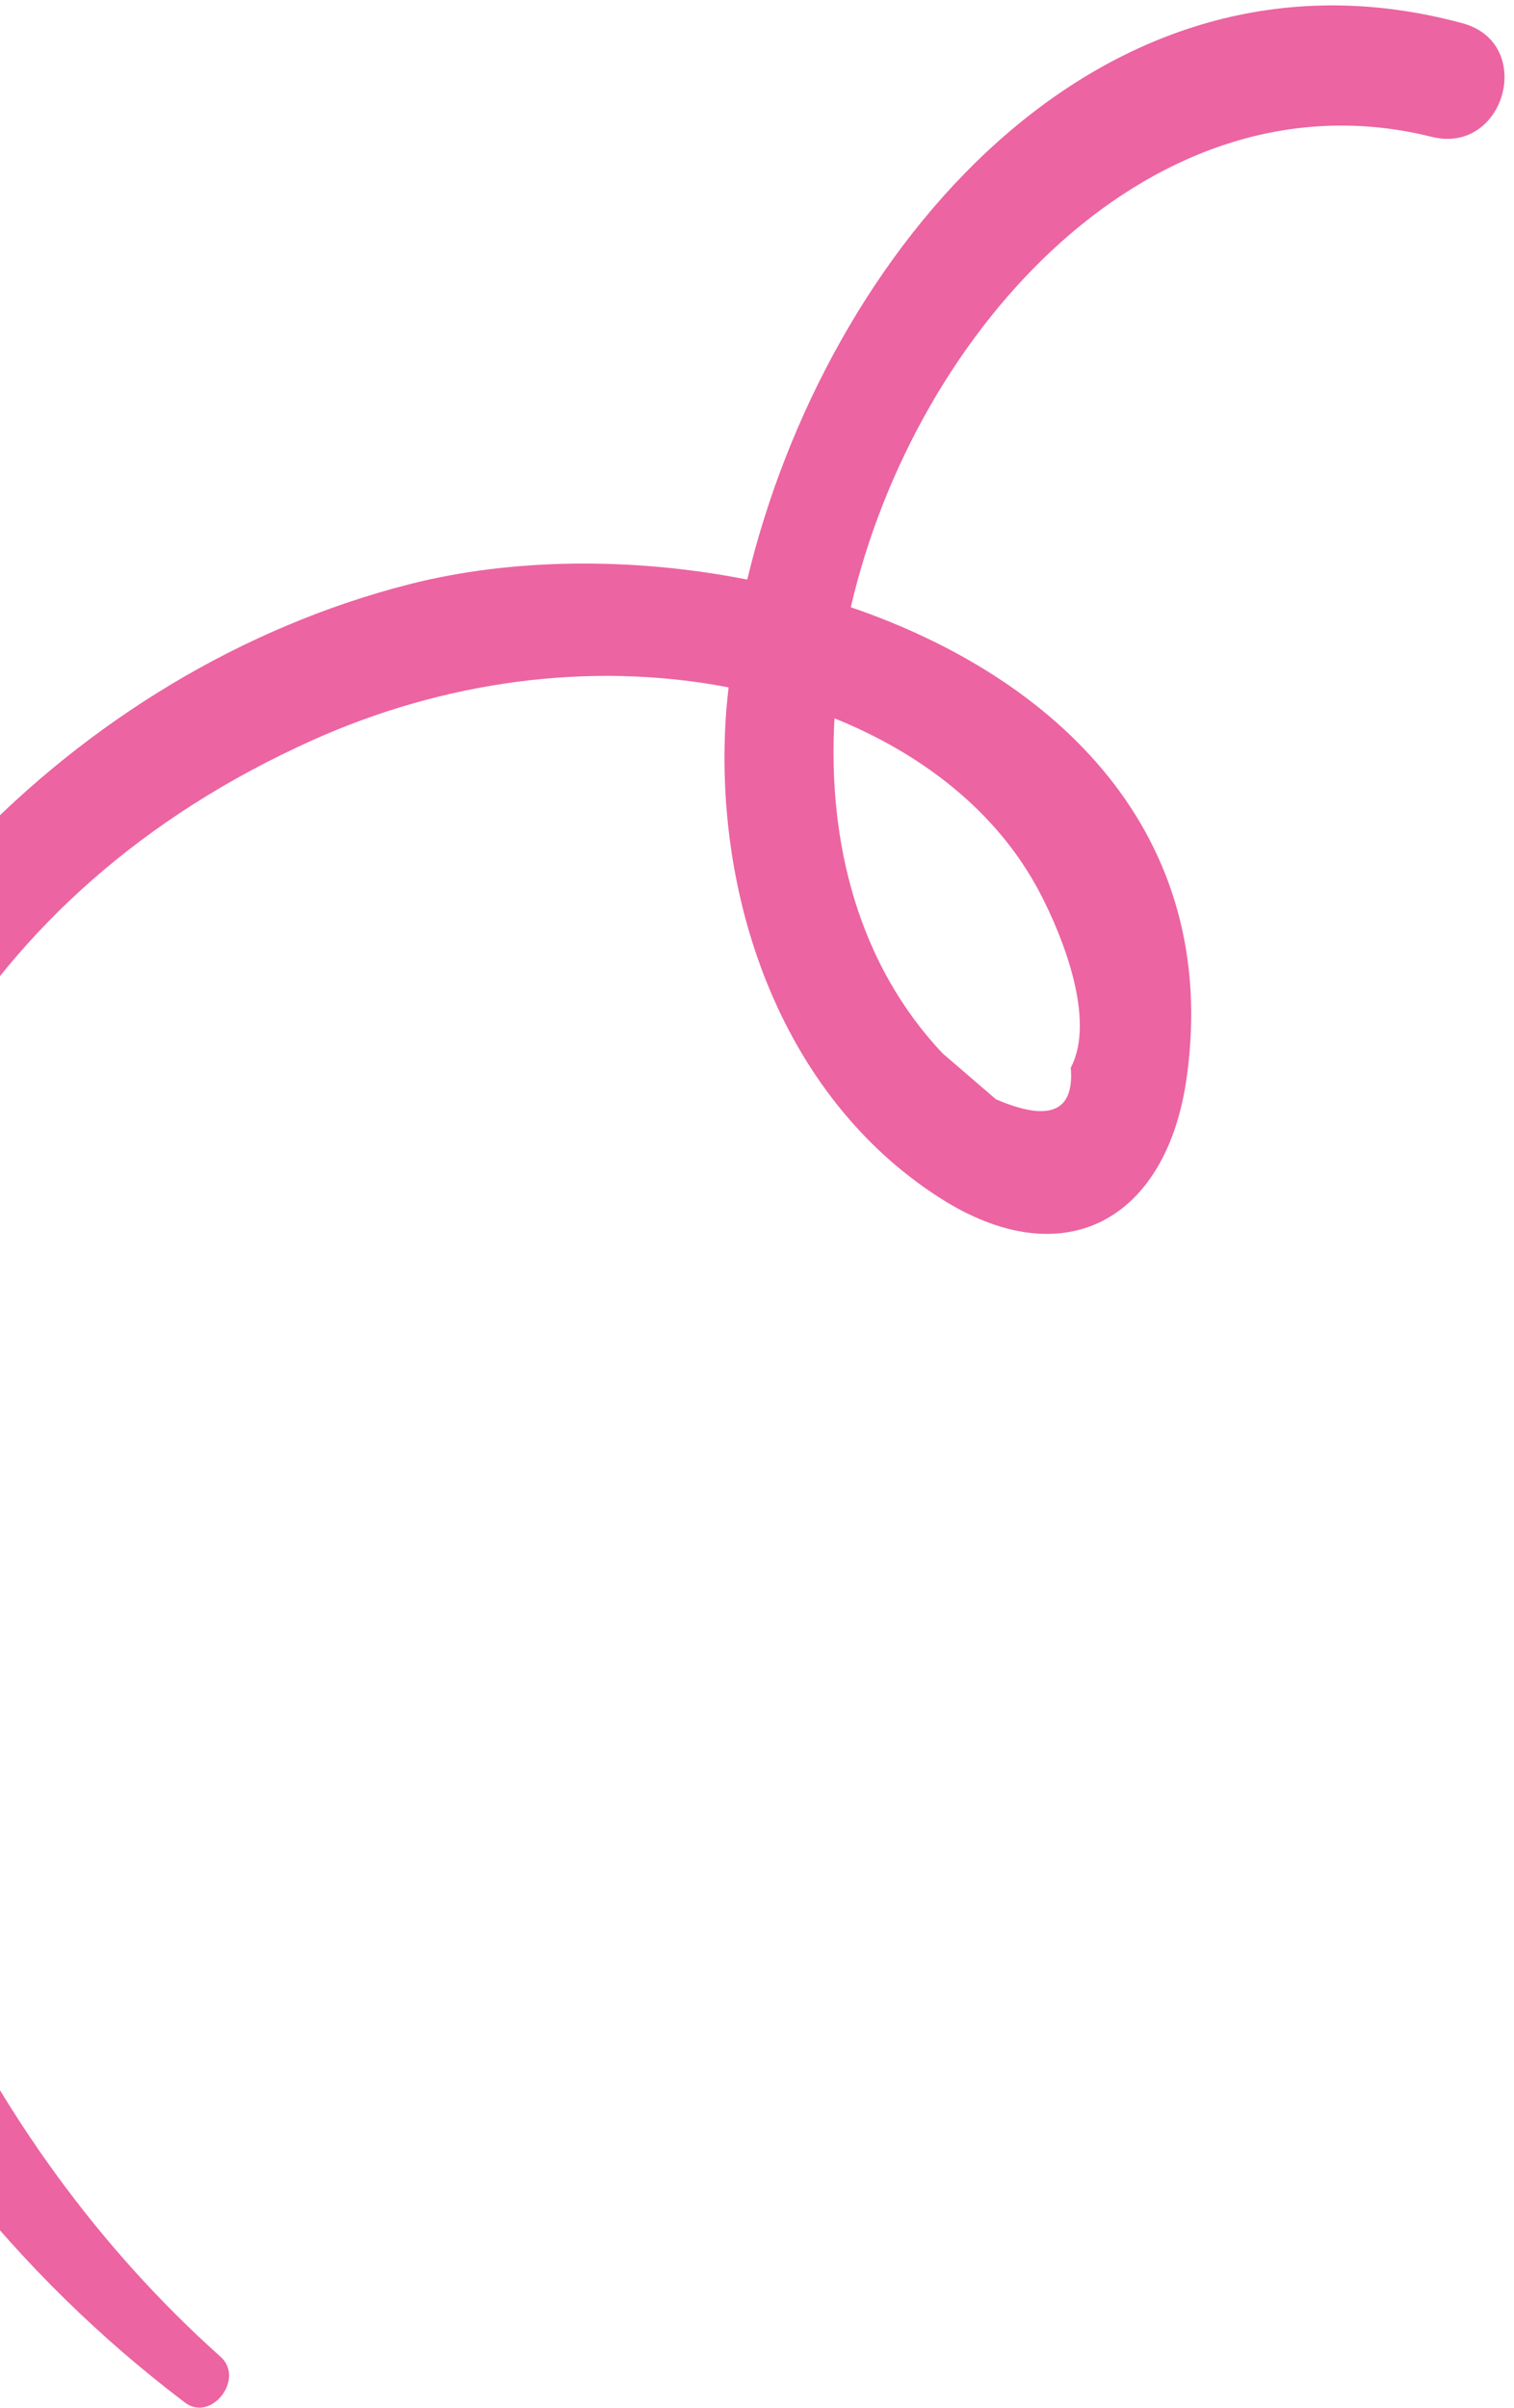 <svg width="156" height="248" viewBox="0 0 156 248" fill="none" xmlns="http://www.w3.org/2000/svg">
<path d="M107.161 91.967C109.464 96.373 112.951 104.972 110.33 109.952C110.704 114.493 108.132 115.575 102.615 113.203C100.778 111.623 98.94 110.041 97.105 108.46C88.515 99.34 85.247 86.881 85.987 73.975C94.785 77.522 102.705 83.436 107.161 91.967ZM42.217 60.155C7.748 68.939 -20.929 98.753 -27.936 133.661C-36.684 177.254 -15.592 221.219 19.065 247.424C21.771 249.47 25.261 244.963 22.729 242.703C-27.581 197.786 -38.312 107.92 32.188 76.23C45.545 70.226 60.668 68.014 75.072 70.788C74.988 71.571 74.897 72.36 74.838 73.135C73.398 91.96 80.207 112.66 96.758 123.309C109.569 131.549 120.245 125.723 122.291 110.863C125.742 85.772 108.859 69.77 87.666 62.536C94.336 33.762 119.03 6.977 147.518 14.093C155.081 15.981 158.264 4.447 150.692 2.395C113.278 -7.751 85.09 25.884 76.995 59.685C65.061 57.335 52.64 57.5 42.217 60.155Z" fill="#EC64A1"/>
</svg>
